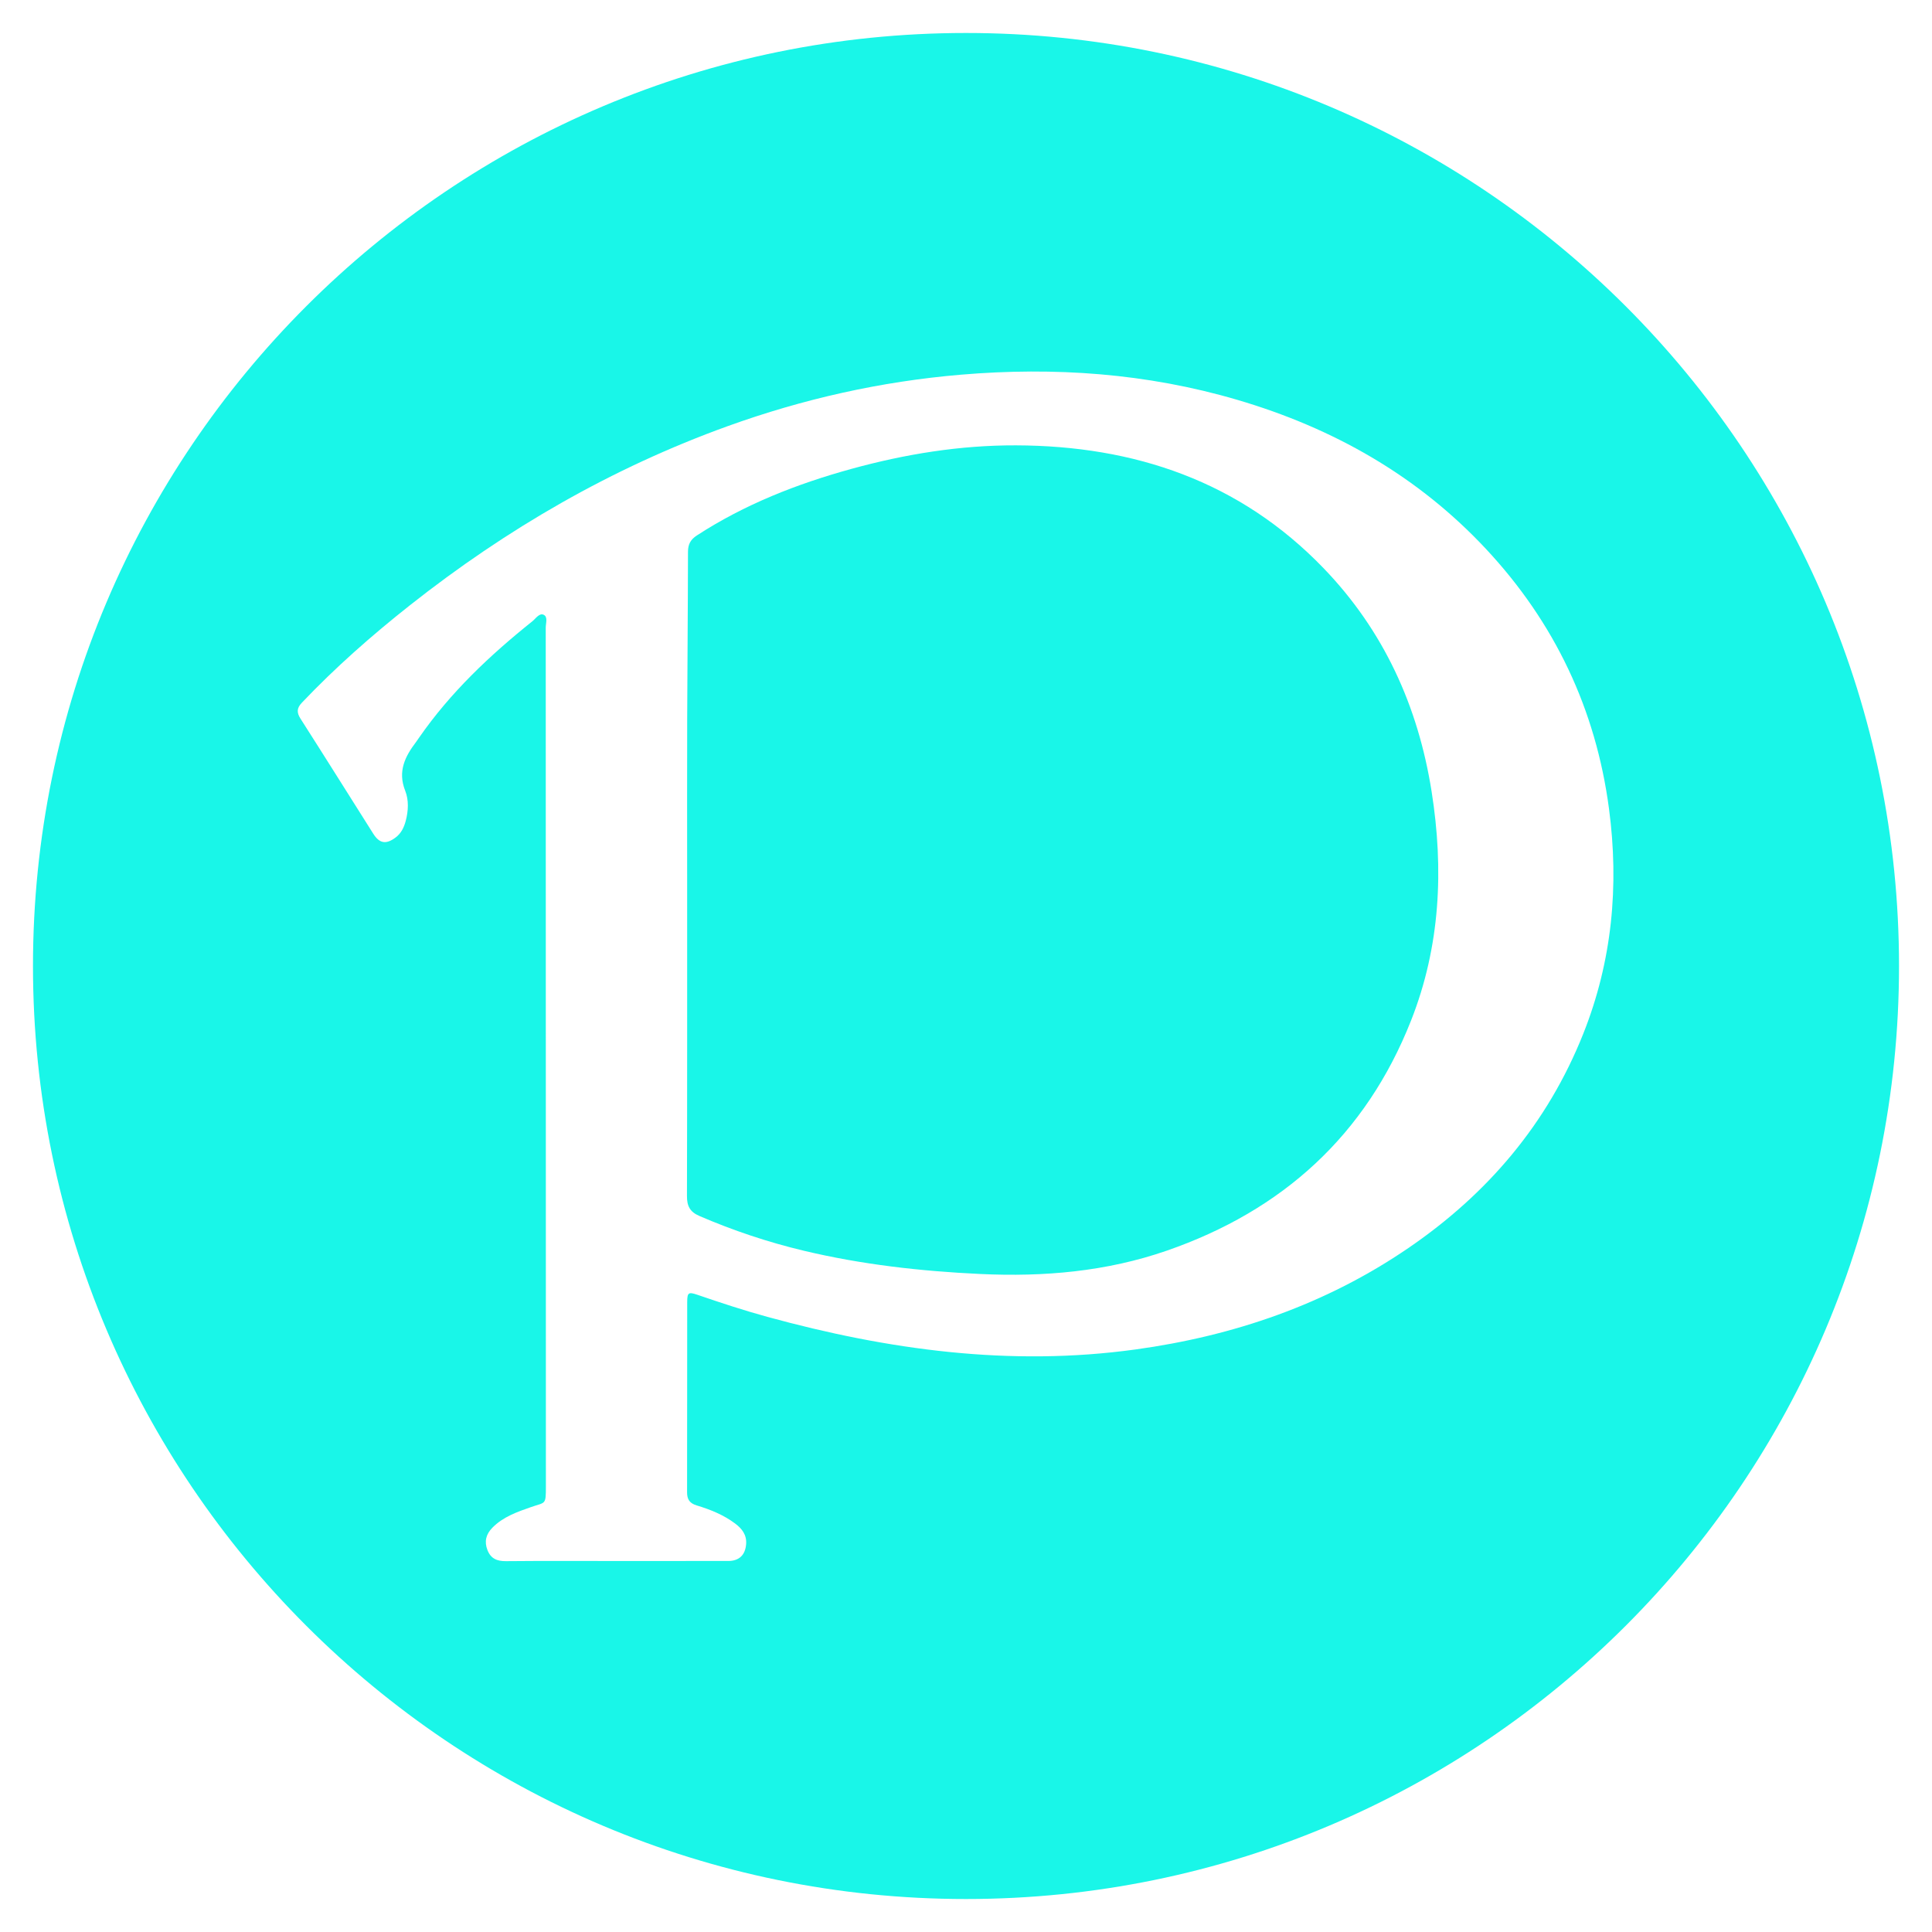 <?xml version="1.0" standalone="no"?><!DOCTYPE svg PUBLIC "-//W3C//DTD SVG 1.1//EN" "http://www.w3.org/Graphics/SVG/1.1/DTD/svg11.dtd"><svg t="1727343447580" class="icon" viewBox="0 0 1024 1024" version="1.1" xmlns="http://www.w3.org/2000/svg" p-id="14098" xmlns:xlink="http://www.w3.org/1999/xlink" width="16" height="16"><path d="M701.515 301.152c-44.44-46.092-100.245-64.919-163.08-65.107-29.552-0.089-58.595 4.617-87.095 12.455-28.961 7.965-56.673 18.839-81.996 35.306-3.347 2.176-4.69 4.686-4.695 8.694-0.034 29.713-0.333 59.424-0.426 89.137-0.085 27.263-0.018 54.527-0.021 81.79-0.004 56.836 0.053 113.674-0.097 170.51-0.015 5.326 1.57 8.393 6.639 10.576 17.881 7.7 36.245 13.85 55.161 18.37 30.808 7.36 62.082 10.876 93.715 12.36 33.75 1.583 66.83-1.28 98.832-12.378 61.328-21.265 105.46-61.217 129.447-121.99 15.492-39.25 17.417-80.058 10.877-121.393-7.146-45.173-25.384-85.268-57.26-118.33z" fill="#19f6e8" p-id="14099"></path><path d="M512 17.482C238.886 17.482 17.482 238.886 17.482 512S238.886 1006.518 512 1006.518 1006.518 785.114 1006.518 512 785.114 17.482 512 17.482z m327.127 530.516c-18.962 47.58-50.687 84.816-92.709 113.517-43.734 29.872-92.452 46.554-144.647 53.74-66.355 9.136-131.115 0.236-195.108-17.307-12.485-3.423-24.767-7.483-37.009-11.676-4.732-1.62-5.413-1.201-5.42 3.878-0.049 33.583 0.004 67.165-0.069 100.748-0.008 3.782 1.314 5.86 5.093 7.004 7.233 2.187 14.26 5.003 20.384 9.602 3.594 2.699 6.19 5.968 5.824 10.873-0.43 5.752-3.64 8.957-9.432 8.968-19.872 0.039-39.744 0.014-59.617 0.014-19.41 0.006-38.82-0.103-58.23 0.082-4.736 0.045-8.025-1.288-9.814-5.842-1.798-4.575-0.752-8.45 2.566-11.847 5.698-5.833 13.181-8.404 20.593-11 7.625-2.668 7.8-0.933 7.8-10.86-0.02-151.738-0.02-303.476-0.076-455.215-0.001-2.353 1.227-5.726-1.09-6.829-2.297-1.094-4.167 1.976-6 3.442-22.584 18.058-43.474 37.783-60.052 61.694-0.527 0.76-1.03 1.537-1.588 2.273-5.878 7.727-9.827 15.6-5.76 25.855 1.946 4.91 1.707 10.59 0.282 15.968-0.937 3.532-2.436 6.64-5.44 8.865-5.016 3.718-8.469 3.16-11.788-2.085-12.847-20.308-25.59-40.682-38.532-60.928-2.117-3.313-1.999-5.634 0.715-8.492 17.758-18.692 37.058-35.675 57.256-51.635 51.148-40.413 106.911-72.725 168.335-94.902 40.036-14.455 81.234-23.72 123.709-27.312 49.596-4.194 98.488-0.765 146.365 13.295 50.8 14.919 95.584 40.146 131.966 79.103 36.324 38.896 58.162 84.856 65.163 137.62 5.425 40.866 1.694 80.839-13.67 119.389z" fill="#19f6e8" p-id="14100"></path></svg>